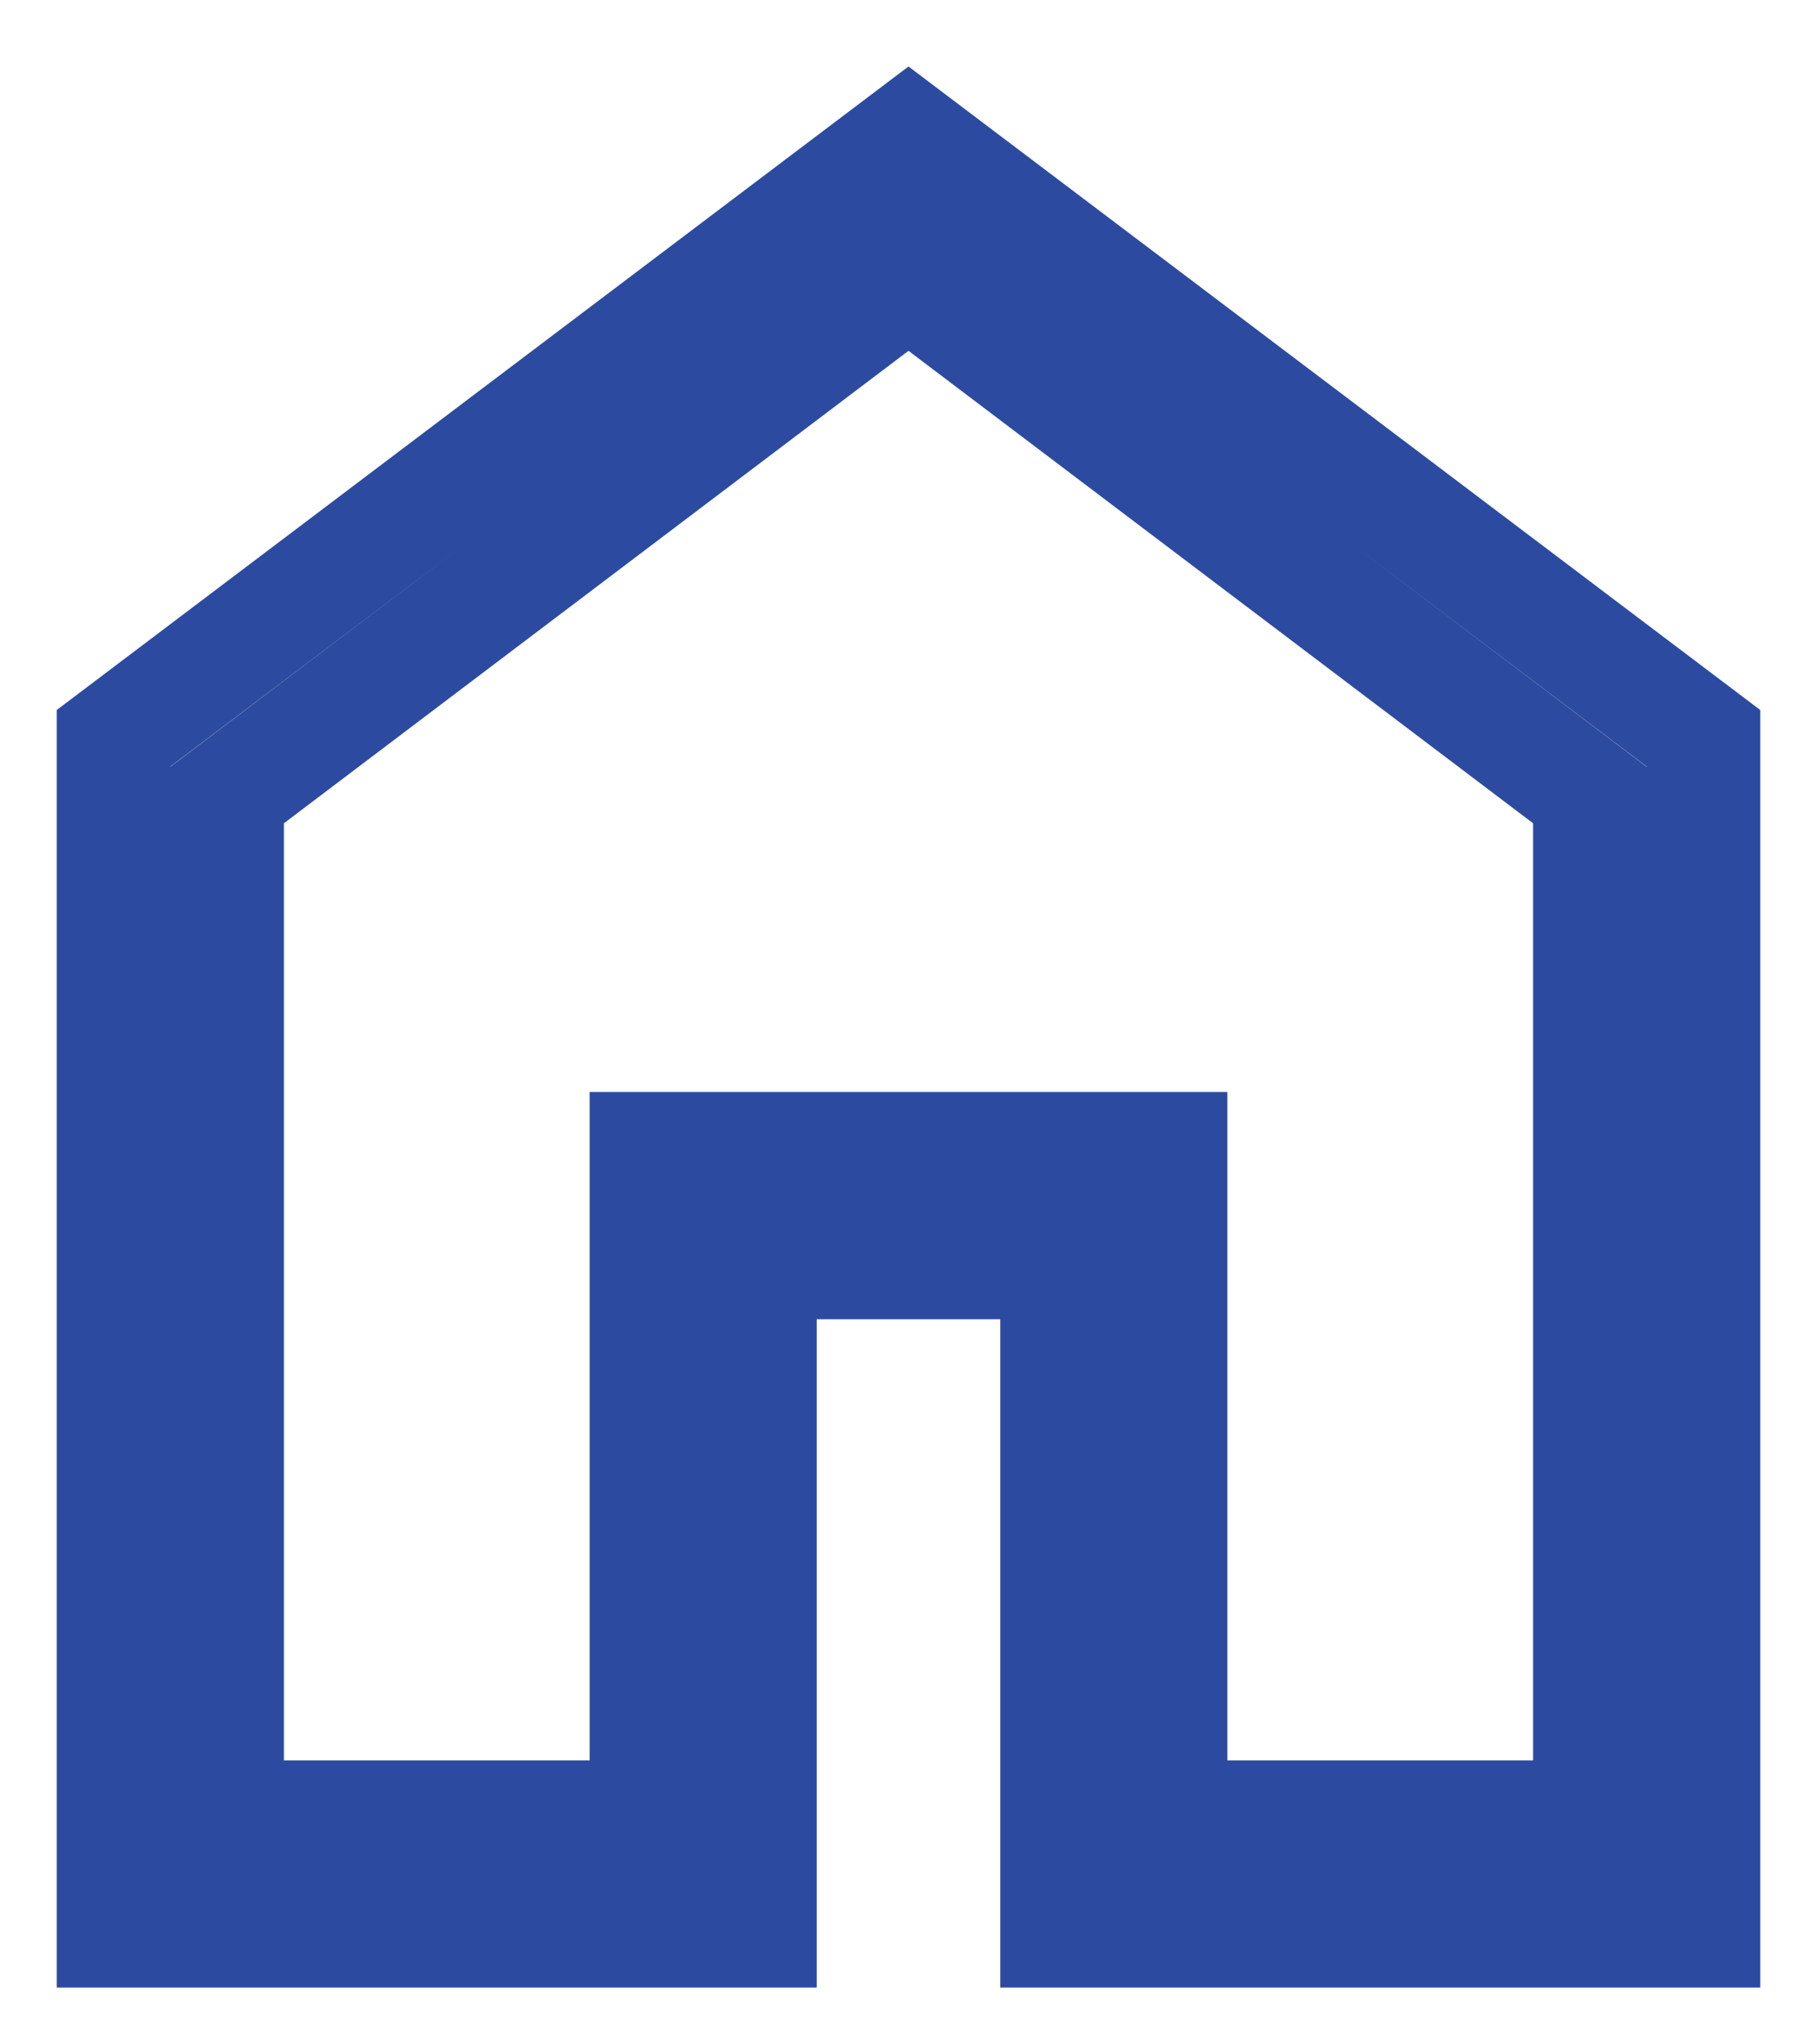 <svg width="16" height="18" viewBox="0 0 16 18" fill="none" xmlns="http://www.w3.org/2000/svg">
<path d="M2 16H5.692V10.115H10.308V16H14V7L8 2.462L2 7V16ZM1 17V6.5L8 1.212L15 6.5V17H9.308V11.115H6.692V17H1Z" stroke="#2C4BA0"/>
</svg>

